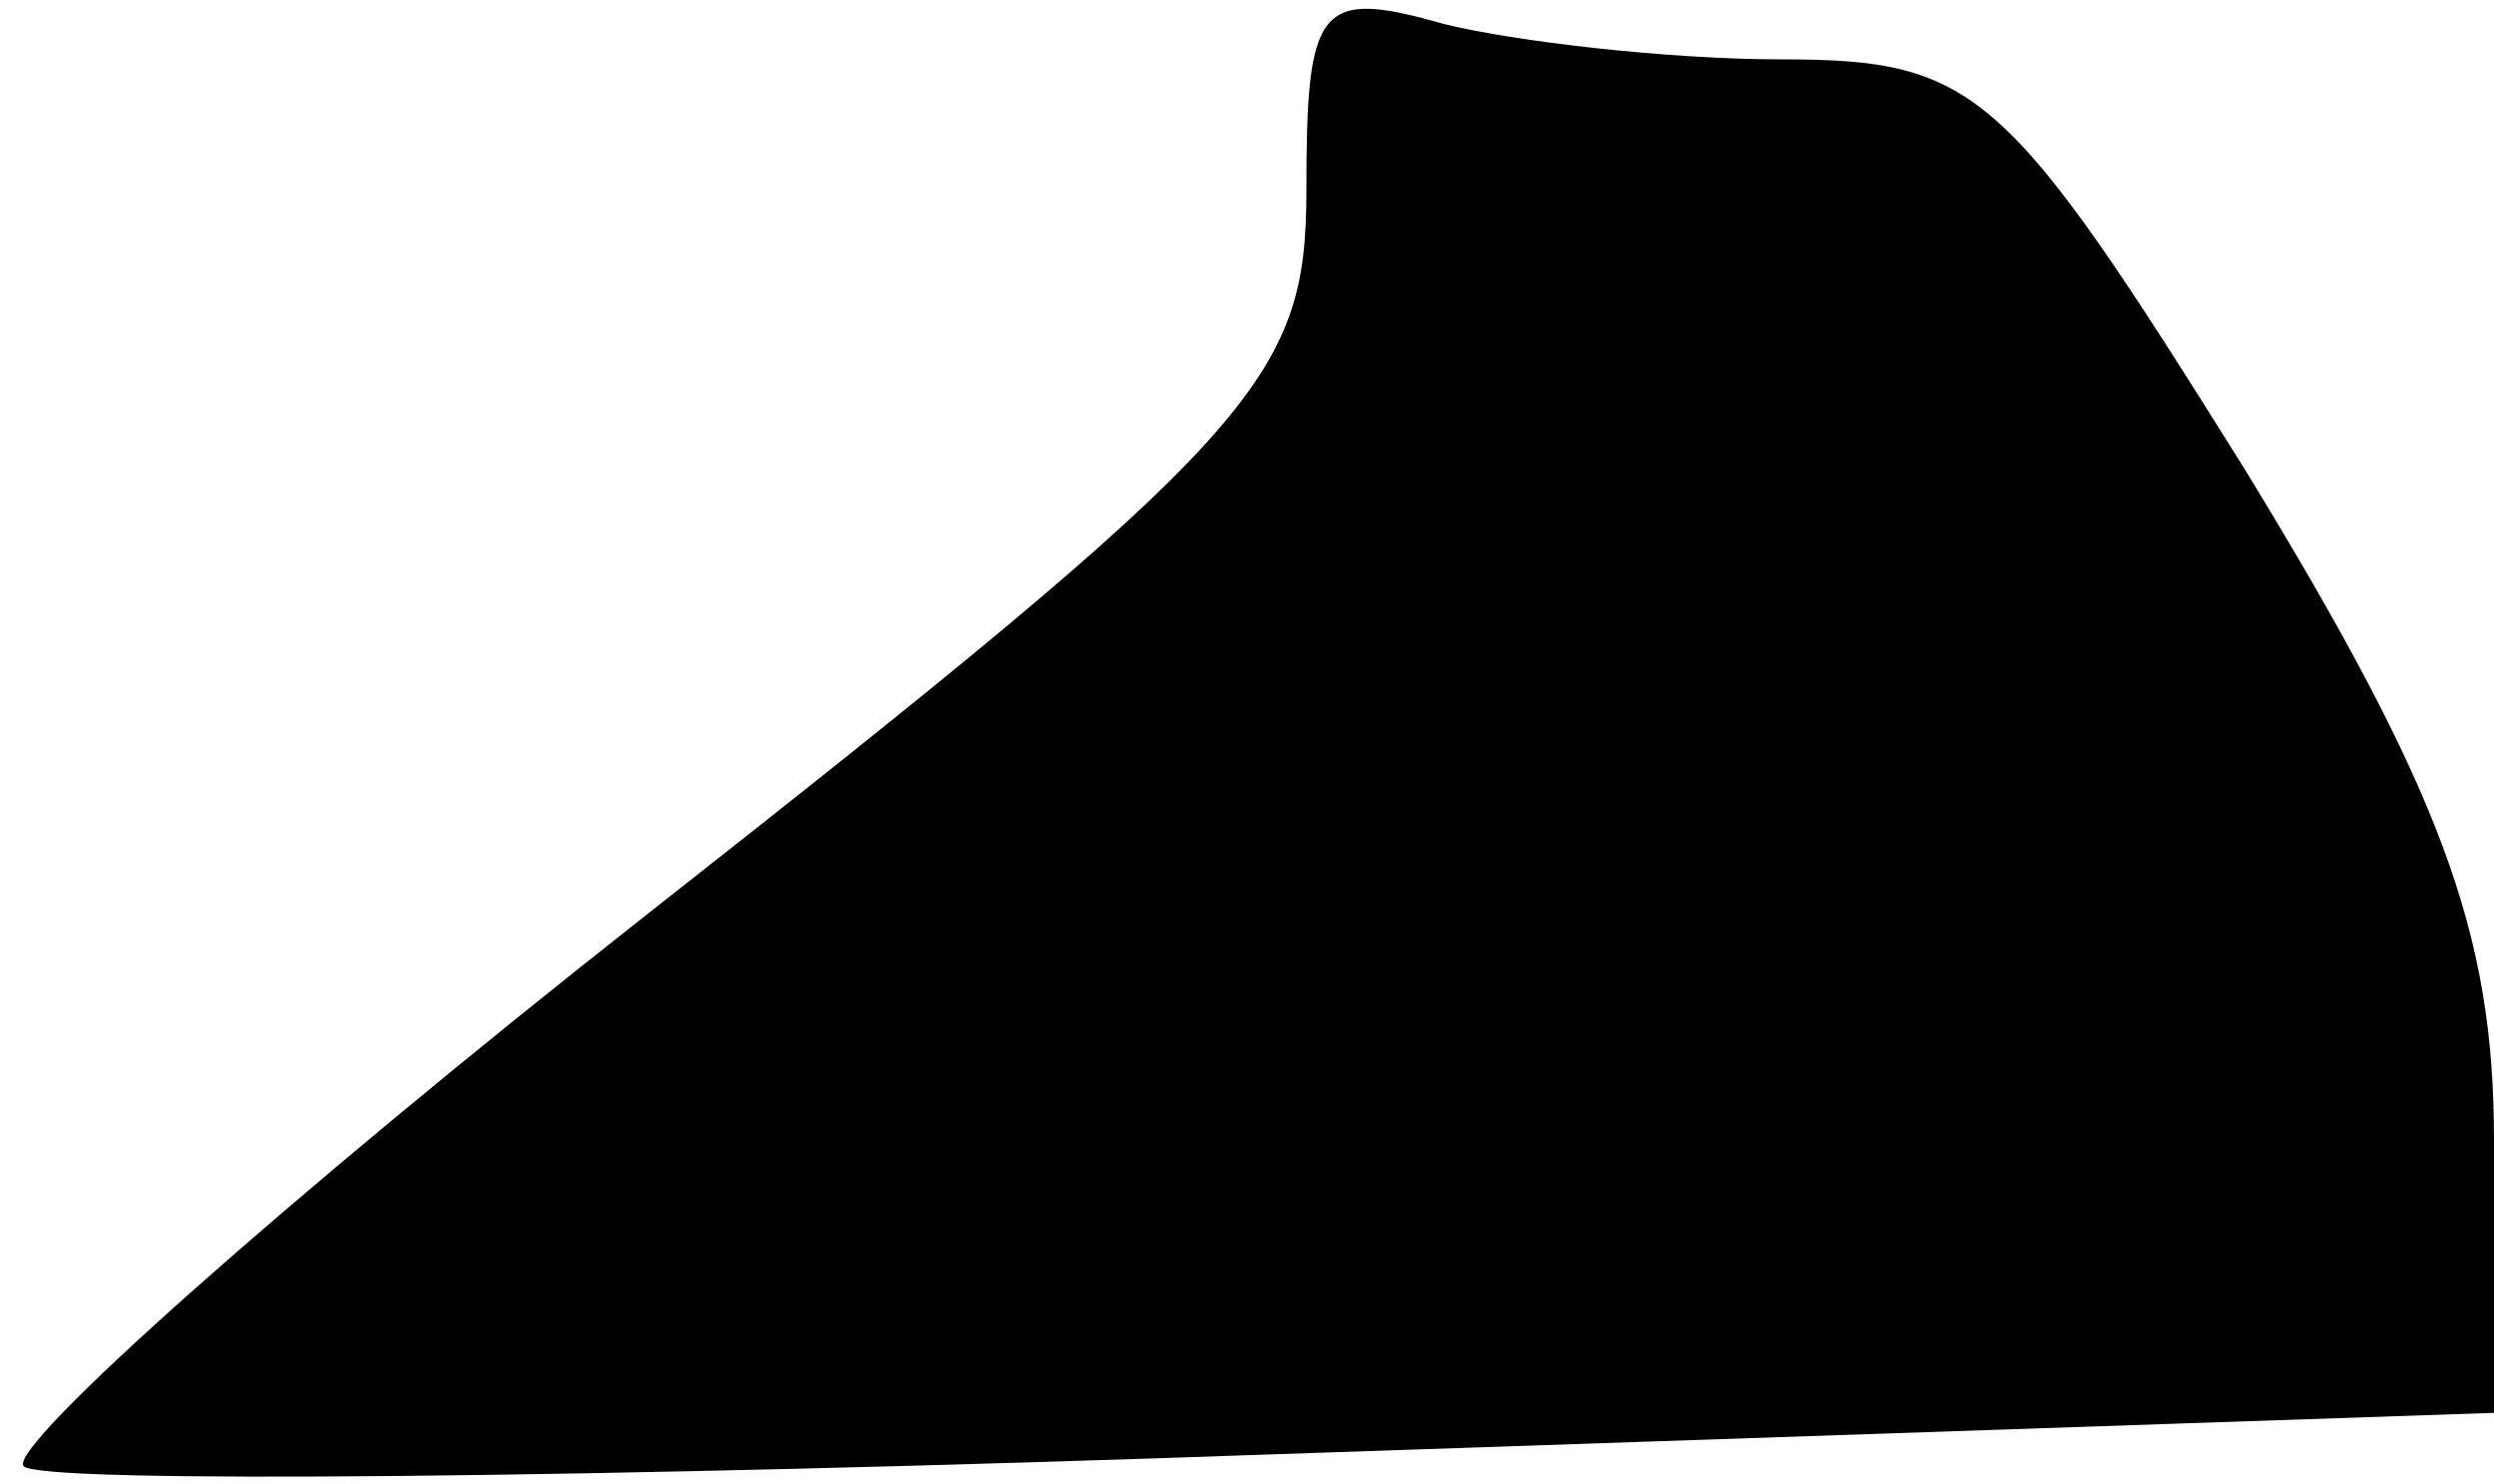 <?xml version="1.0" standalone="no"?>
<!DOCTYPE svg PUBLIC "-//W3C//DTD SVG 20010904//EN"
 "http://www.w3.org/TR/2001/REC-SVG-20010904/DTD/svg10.dtd">
<svg version="1.0" xmlns="http://www.w3.org/2000/svg"
 width="42pt" height="25pt" viewBox="0 0 42 25"
 preserveAspectRatio="xMidYMid meet">
<g transform="translate(0,25) scale(0.1,-0.1)"
fill="#000000" stroke="none">
<path fill="#000000" stroke="none" d="M220 218 c0 -32 -8 -41 -111 -122 -61
-48 -108 -90 -105 -93 3 -3 97 -2 210 2 l206 7 0 46 c0 35 -9 59 -42 113 -40
64 -45 69 -78 69 -19 0 -45 3 -57 6 -21 6 -23 3 -23 -28z"/>
</g>
</svg>
